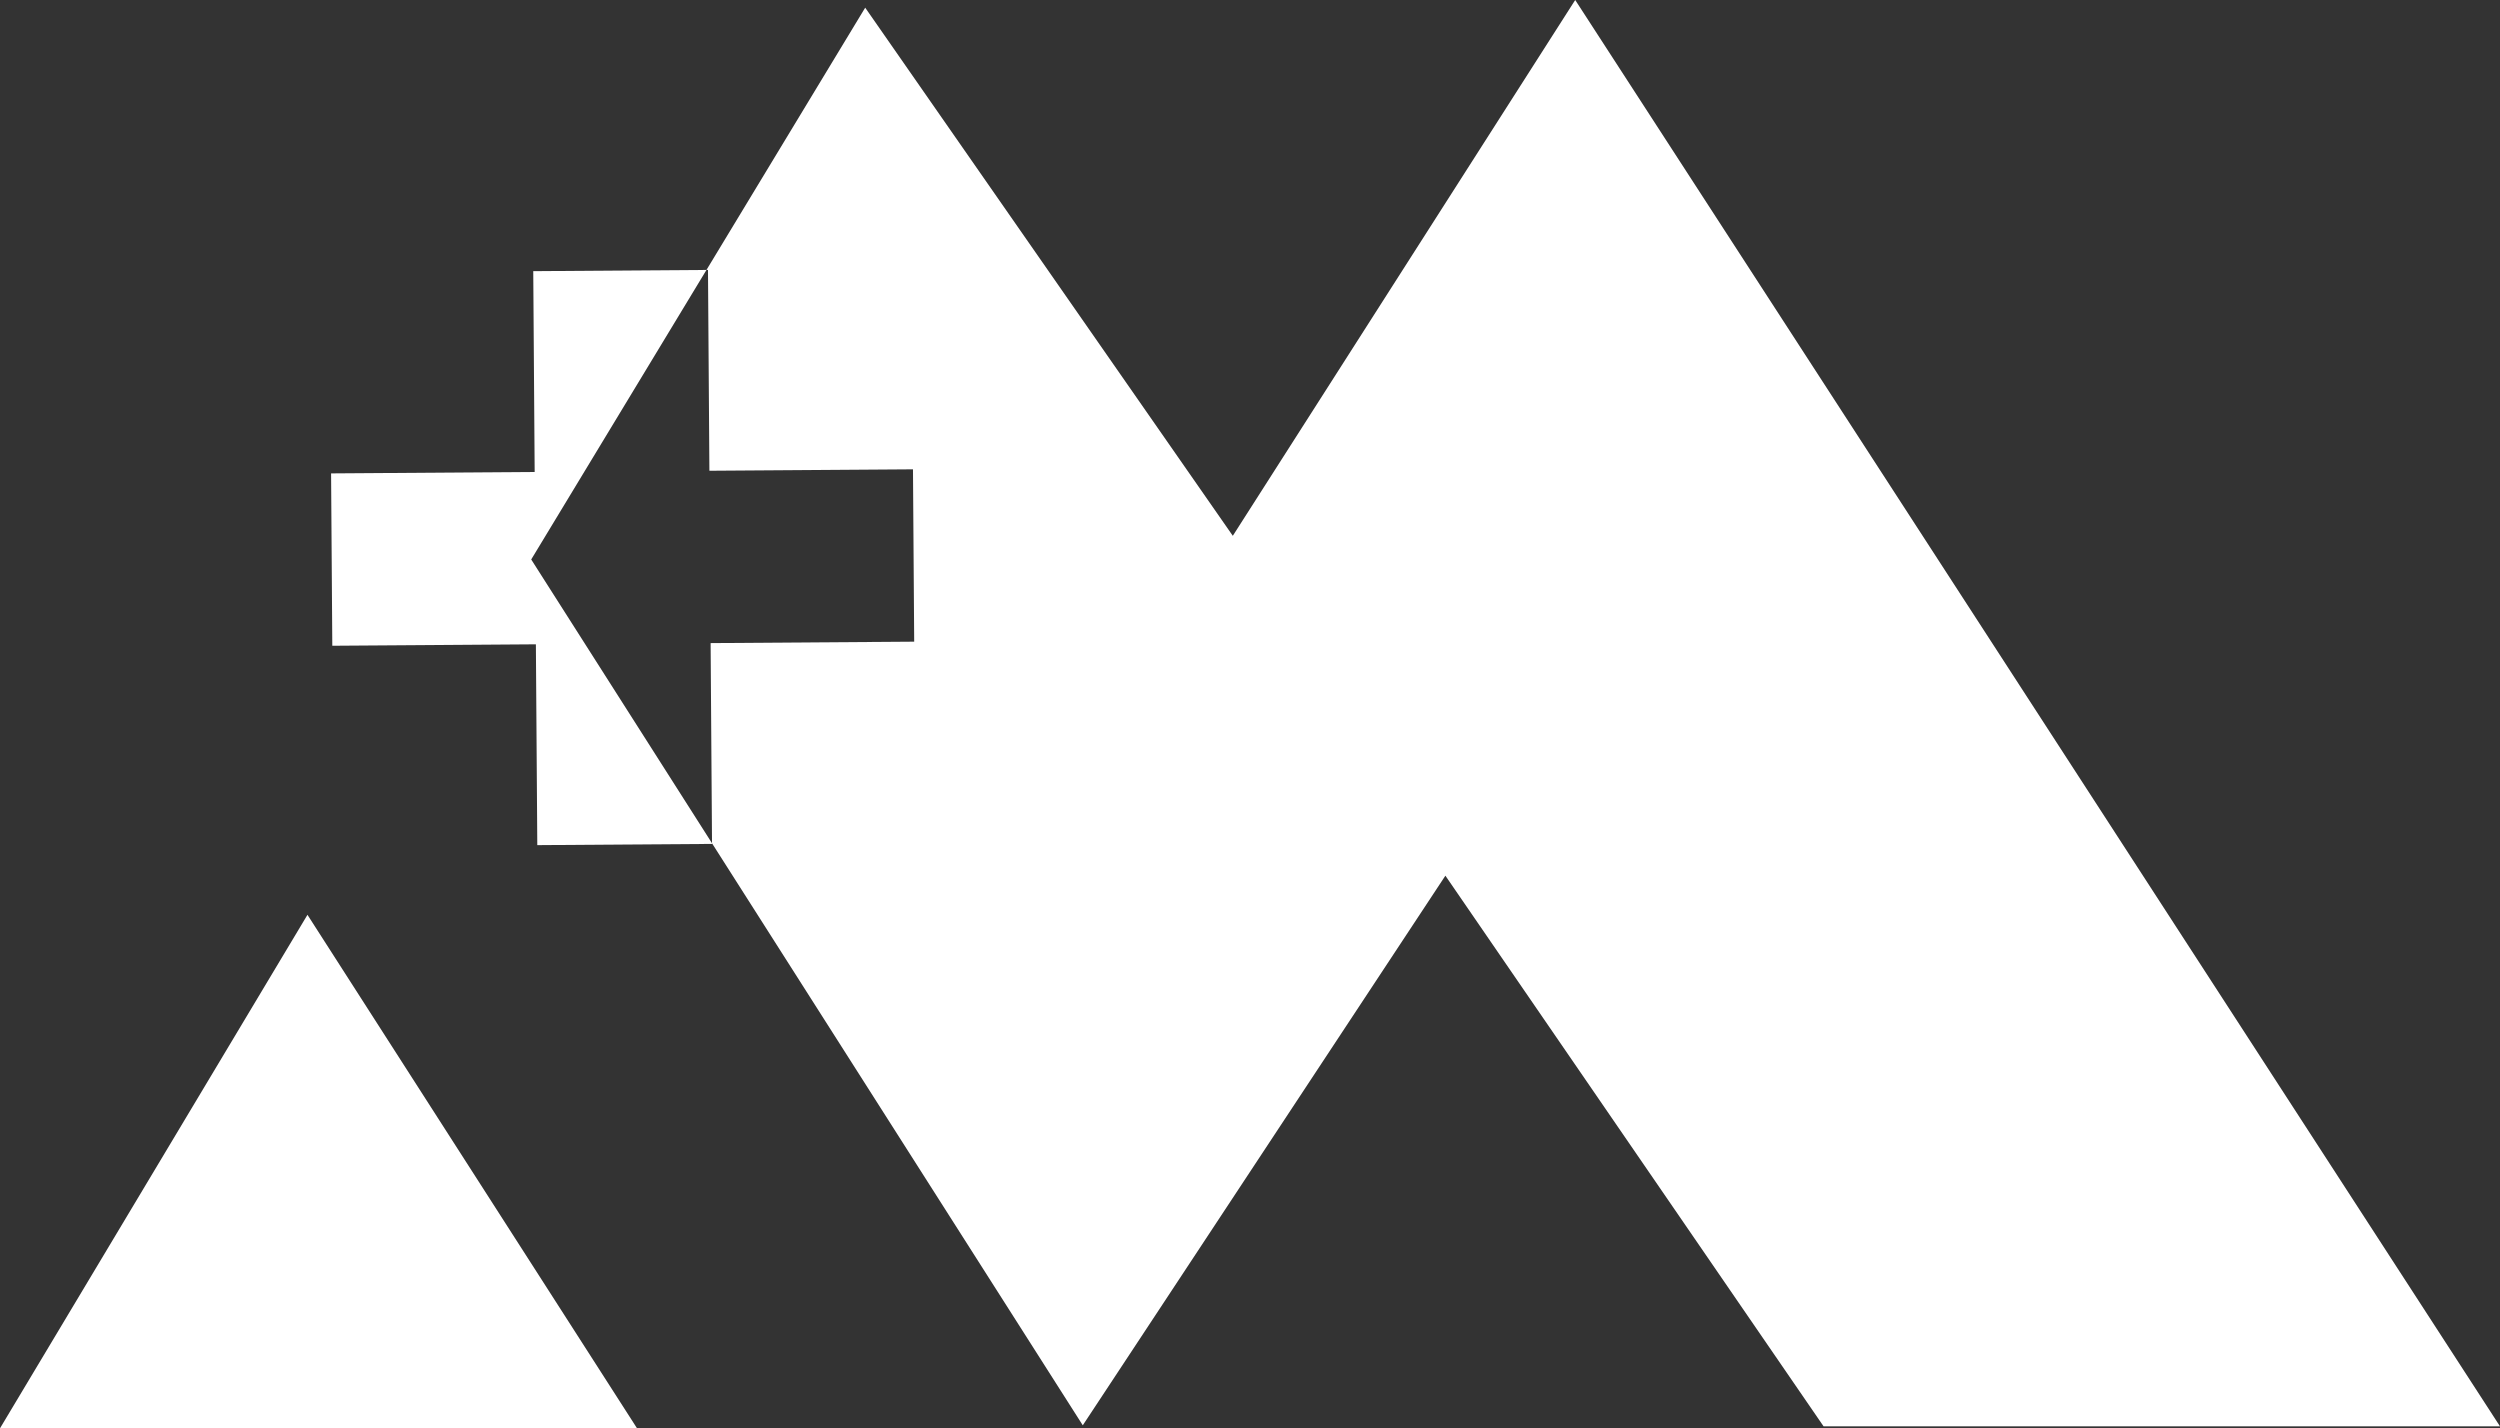 <svg xmlns="http://www.w3.org/2000/svg" width="339.064" height="193.714" viewBox="0 0 339.064 193.714">
  <rect x="0" y="0" width="339.064" height="193.714" fill="#333333" stroke="none"/>
  <path id="Path_16256" data-name="Path 16256" d="M0,193.714H86.4L41.7,124.07ZM72.323,36.776l.191,27.235-27.61.194.164,23.376,27.611-.195.191,27.236,23.7-.166v-.086L72.047,75.878,95.815,36.611ZM213.639,0,167.2,72.67,117.343,1.041,95.815,36.611l.206,0,.191,27.235,27.611-.194.164,23.375-27.61.195.19,27.15,50.284,78.936,49.179-74.542,51.294,74.685h91.74Z" fill="#fff"/>
</svg>
